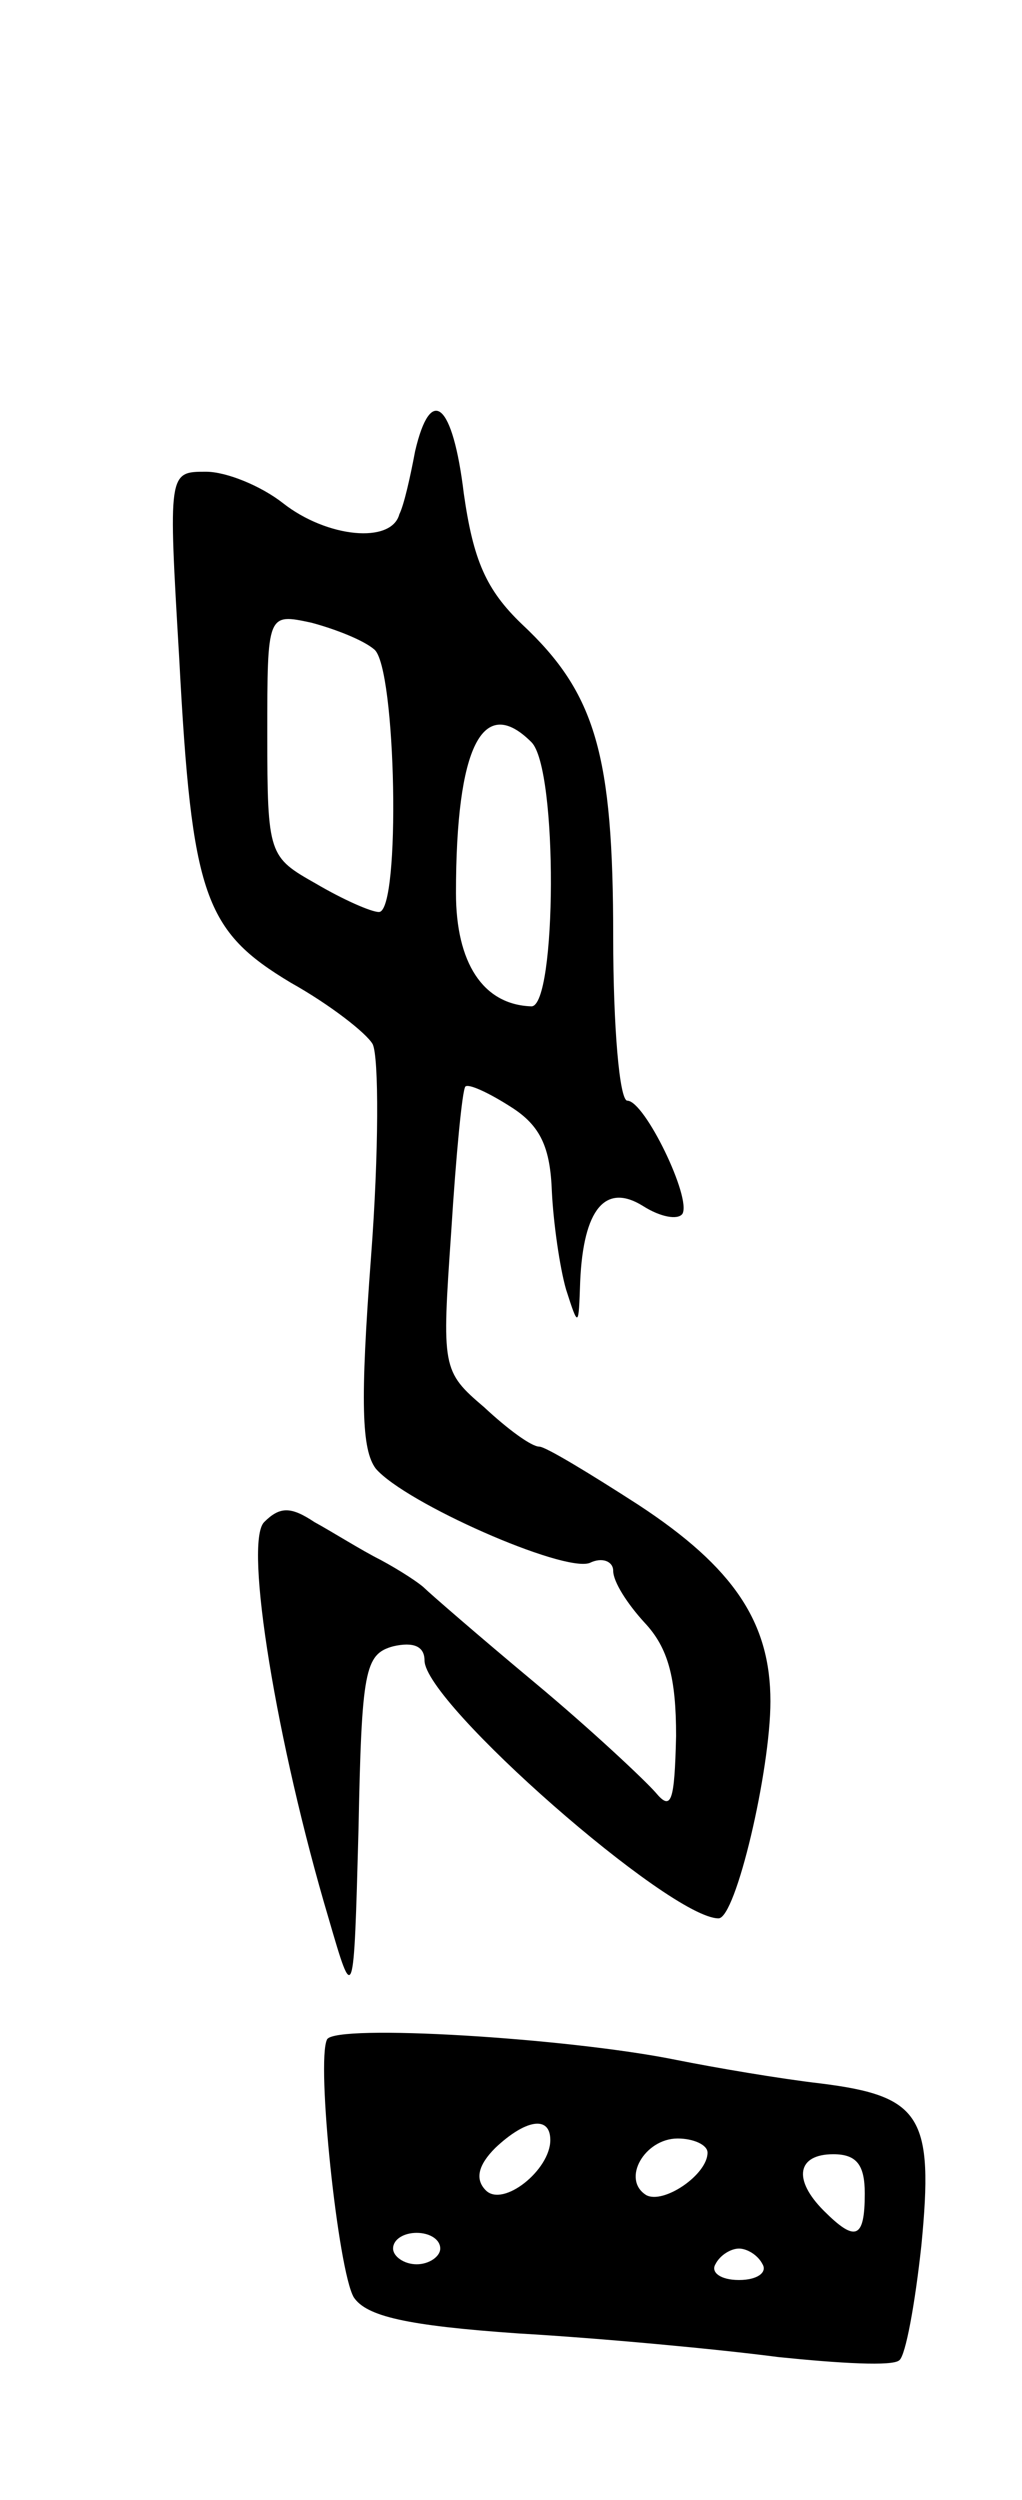 <svg version="1.0" xmlns="http://www.w3.org/2000/svg"
 width="65pt" height="159pt" viewBox="0 0 65 159"
 preserveAspectRatio="xMidYMid meet">
<g transform="translate(0,159) scale(0.1,-0.1)"
fill="#000000" stroke="none">
<path d="M264 1303 c-3 -16 -7 -34 -10 -40 -5 -19 -46 -15 -74 7 -14 11 -36
20 -49 20 -24 0 -24 0 -17 -119 8 -151 16 -173 71 -206 25 -14 48 -32 52 -39
4 -8 4 -69 -1 -135 -7 -93 -6 -123 3 -135 19 -22 119 -66 136 -60 8 4 15 1 15
-5 0 -7 9 -21 20 -33 15 -16 20 -35 20 -72 -1 -42 -3 -48 -13 -36 -7 8 -41 40
-77 70 -36 30 -67 57 -70 60 -3 3 -15 11 -28 18 -12 6 -31 18 -42 24 -15 10
-22 10 -32 0 -13 -13 8 -141 41 -252 16 -55 16 -55 19 56 2 102 4 112 22 117
13 3 20 0 20 -9 0 -27 156 -164 187 -164 11 0 33 94 33 138 0 50 -23 85 -84
125 -31 20 -59 37 -63 37 -5 0 -20 11 -35 25 -27 23 -27 25 -21 112 3 48 7 90
9 92 2 2 15 -4 29 -13 19 -12 25 -26 26 -54 1 -20 5 -48 9 -62 8 -25 8 -24 9
5 2 46 16 63 40 48 11 -7 22 -9 25 -5 6 10 -24 72 -35 72 -5 0 -9 47 -9 104 0
116 -11 155 -58 199 -23 22 -31 41 -37 83 -7 58 -21 70 -31 27z m-26 -126 c14
-11 17 -167 3 -167 -5 0 -23 8 -40 18 -30 17 -31 18 -31 95 0 77 0 77 28 71
15 -4 33 -11 40 -17z m100 -59 c17 -17 16 -168 0 -168 -31 1 -48 28 -48 72 0
93 17 127 48 96z"/>
<path d="M208 293 c-7 -14 7 -147 17 -164 8 -12 33 -18 105 -23 52 -3 127 -10
165 -15 39 -4 73 -6 77 -2 4 3 10 36 14 73 8 82 0 95 -64 103 -26 3 -67 10
-92 15 -69 14 -217 23 -222 13z m142 -64 c0 -19 -30 -43 -41 -32 -7 7 -5 16 6
27 19 18 35 21 35 5z m100 -8 c0 -14 -28 -33 -39 -27 -16 10 -1 36 20 36 10 0
19 -4 19 -9z m100 -26 c0 -29 -6 -31 -26 -11 -20 20 -17 36 6 36 15 0 20 -7
20 -25z m-270 -35 c0 -5 -7 -10 -15 -10 -8 0 -15 5 -15 10 0 6 7 10 15 10 8 0
15 -4 15 -10z m205 -10 c3 -5 -3 -10 -15 -10 -12 0 -18 5 -15 10 3 6 10 10 15
10 5 0 12 -4 15 -10z"/>
</g>
</svg>
